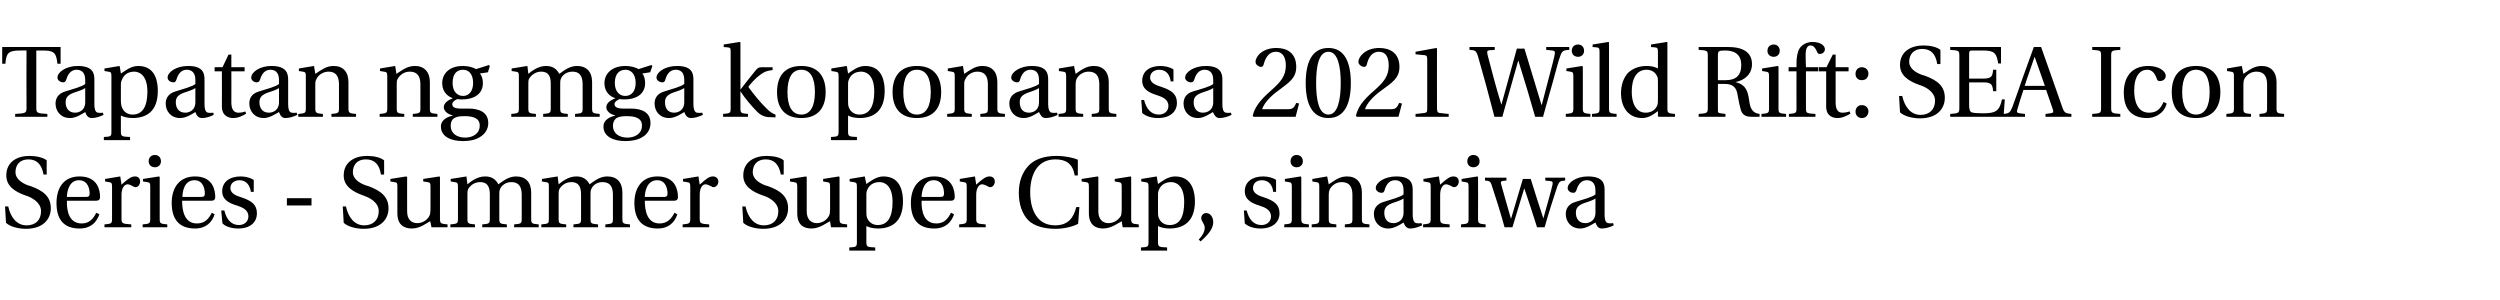<?xml version="1.0" standalone="no"?>
<!DOCTYPE svg PUBLIC "-//W3C//DTD SVG 1.1//EN" "http://www.w3.org/Graphics/SVG/1.1/DTD/svg11.dtd">
<svg xmlns="http://www.w3.org/2000/svg" version="1.1" width="792.1px" height="95px" viewBox="0 -13 792.1 95" style="top:-13px">
  <desc>Tapatan ng mga koponan sa 2021 Wild Rift: SEA Icon Series - Summer Super Cup, sinariwa</desc>
  <defs/>
  <g id="Polygon37160">
    <path d="M 2.6 52.4 C 3.4 56 5.4 58.4 8.4 58.4 C 11.3 58.4 13 56.7 13 53.9 C 13 51.1 10 49.6 8.6 49.1 C 8.6 49.1 8 48.9 8 48.9 C 4.6 47.7 2 45.9 2 42.6 C 2 38.3 5.4 36.4 9.3 36.4 C 11.5 36.4 13.7 36.9 14.8 37.8 C 14.75 37.78 14.8 42.3 14.8 42.3 C 14.8 42.3 13.76 42.3 13.8 42.3 C 13.2 39.1 11.7 37.5 9 37.5 C 6.3 37.5 4.9 39.2 4.9 41.6 C 4.9 43.5 6.7 44.9 8.8 45.7 C 8.8 45.7 9.8 46 9.8 46 C 13.6 47.4 16.1 49.2 16.1 53 C 16.1 56.2 13.9 59.5 8.2 59.5 C 6 59.5 3.3 58.9 1.9 57.6 C 1.92 57.56 1.6 52.4 1.6 52.4 C 1.6 52.4 2.62 52.44 2.6 52.4 Z M 25.2 42.9 C 31.1 42.9 31.7 47.5 31.7 49.4 C 31.7 50.4 31.1 50.6 30.4 50.6 C 30.4 50.6 21.2 50.6 21.2 50.6 C 21.1 53.9 21.9 57.8 25.9 57.8 C 28.4 57.8 29.6 56.2 30.5 54.4 C 30.5 54.4 31.5 54.9 31.5 54.9 C 30.6 57.4 28.8 59.4 25.2 59.4 C 20 59.4 17.9 56.3 17.9 51.3 C 17.9 46.5 20.2 42.9 25.2 42.9 Z M 27.3 49.4 C 28.2 49.4 28.4 49 28.4 48.3 C 28.4 47.1 28 44.1 25 44.1 C 21.7 44.1 21.2 48.1 21.2 49.4 C 21.2 49.4 27.3 49.4 27.3 49.4 Z M 33.1 58.1 C 35.4 57.9 35.5 57.8 35.5 56.2 C 35.5 56.2 35.5 46.1 35.5 46.1 C 35.5 45 35.3 44.8 34.5 44.7 C 34.5 44.7 33.3 44.5 33.3 44.5 L 33.3 43.7 L 38.1 42.9 C 38.1 42.9 38.53 45.5 38.5 45.5 C 40.6 43.6 41.6 42.9 42.8 42.9 C 44 42.9 44.4 43.8 44.4 44.5 C 44.4 45.5 43.7 46.3 43 46.3 C 42.8 46.3 42.6 46.3 42.3 46.1 C 41.4 45.6 40.9 45.4 40.4 45.4 C 39.6 45.4 38.5 46.3 38.5 48.7 C 38.5 48.7 38.5 56.2 38.5 56.2 C 38.5 57.8 38.7 57.9 41.6 58.1 C 41.57 58.07 41.6 59 41.6 59 L 33.1 59 C 33.1 59 33.12 58.07 33.1 58.1 Z M 49.1 36.1 C 50.2 36.1 51 36.9 51 38.1 C 51 39.2 50.2 40 49.1 40 C 47.9 40 47.1 39.2 47.1 38.1 C 47.1 36.9 47.9 36.1 49.1 36.1 Z M 45.2 58.1 C 47.5 57.9 47.6 57.8 47.6 56.2 C 47.6 56.2 47.6 46.1 47.6 46.1 C 47.6 45 47.4 44.8 46.6 44.7 C 46.56 44.7 45.3 44.5 45.3 44.5 L 45.3 43.7 L 50.4 42.9 L 50.6 43.1 C 50.6 43.1 50.59 56.22 50.6 56.2 C 50.6 57.8 50.7 57.9 53 58.1 C 52.99 58.07 53 59 53 59 L 45.2 59 C 45.2 59 45.18 58.07 45.2 58.1 Z M 61.8 42.9 C 67.6 42.9 68.2 47.5 68.2 49.4 C 68.2 50.4 67.6 50.6 66.9 50.6 C 66.9 50.6 57.7 50.6 57.7 50.6 C 57.7 53.9 58.5 57.8 62.4 57.8 C 65 57.8 66.2 56.2 67.1 54.4 C 67.1 54.4 68 54.9 68 54.9 C 67.2 57.4 65.3 59.4 61.8 59.4 C 56.6 59.4 54.4 56.3 54.4 51.3 C 54.4 46.5 56.8 42.9 61.8 42.9 Z M 63.8 49.4 C 64.7 49.4 64.9 49 64.9 48.3 C 64.9 47.1 64.5 44.1 61.6 44.1 C 58.2 44.1 57.8 48.1 57.8 49.4 C 57.8 49.4 63.8 49.4 63.8 49.4 Z M 71.1 53.7 C 71.7 56.4 73.2 58.3 75.7 58.3 C 77.4 58.3 78.7 57.2 78.7 55.6 C 78.7 53.4 76.7 52.7 75.3 52.2 C 72.6 51.4 70.4 50.3 70.4 47.6 C 70.4 44.6 72.8 42.9 76.3 42.9 C 77.7 42.9 79.3 43.3 80.4 44 C 80.38 44.02 80.4 47.8 80.4 47.8 C 80.4 47.8 79.45 47.77 79.5 47.8 C 79.2 45.8 78.1 44.1 75.9 44.1 C 74.3 44.1 73 45 73 46.6 C 73 48.4 75.1 49.1 76.4 49.5 C 79.7 50.6 81.4 51.8 81.4 54.6 C 81.4 57.4 79.3 59.4 75.5 59.4 C 73.6 59.4 71.6 58.9 70.5 57.8 C 70.46 57.85 70.1 53.7 70.1 53.7 C 70.1 53.7 71.07 53.66 71.1 53.7 Z M 90.9 49.8 L 98.7 49.8 L 98.7 52.1 L 90.9 52.1 L 90.9 49.8 Z M 109.6 52.4 C 110.4 56 112.4 58.4 115.4 58.4 C 118.2 58.4 120 56.7 120 53.9 C 120 51.1 117 49.6 115.5 49.1 C 115.5 49.1 115 48.9 115 48.9 C 111.6 47.7 108.9 45.9 108.9 42.6 C 108.9 38.3 112.4 36.4 116.3 36.4 C 118.5 36.4 120.6 36.9 121.7 37.8 C 121.73 37.78 121.7 42.3 121.7 42.3 C 121.7 42.3 120.73 42.3 120.7 42.3 C 120.2 39.1 118.7 37.5 115.9 37.5 C 113.2 37.5 111.8 39.2 111.8 41.6 C 111.8 43.5 113.6 44.9 115.8 45.7 C 115.8 45.7 116.8 46 116.8 46 C 120.5 47.4 123.1 49.2 123.1 53 C 123.1 56.2 120.9 59.5 115.2 59.5 C 113 59.5 110.3 58.9 108.9 57.6 C 108.89 57.56 108.6 52.4 108.6 52.4 C 108.6 52.4 109.6 52.44 109.6 52.4 Z M 123.7 43.7 L 128.7 42.9 L 129 43.1 C 129 43.1 128.96 54.01 129 54 C 129 56.5 130.3 57.7 132.2 57.7 C 133.9 57.7 135.4 56.7 136.1 55.3 C 136.3 54.9 136.4 54.2 136.4 53.3 C 136.4 53.3 136.4 46.1 136.4 46.1 C 136.4 45 136.2 44.8 135.4 44.7 C 135.36 44.7 134.1 44.5 134.1 44.5 L 134.1 43.7 L 139.2 42.9 L 139.4 43.1 C 139.4 43.1 139.39 56.22 139.4 56.2 C 139.4 57.8 139.6 57.9 141.8 58.1 C 141.79 58.07 141.8 59 141.8 59 L 136.7 59 C 136.7 59 136.35 57.08 136.3 57.1 C 135.4 57.5 133.2 59.4 130.5 59.4 C 128.1 59.4 125.9 58.3 125.9 54.6 C 125.9 54.6 125.9 46.1 125.9 46.1 C 125.9 45 125.8 44.8 124.9 44.7 C 124.93 44.7 123.7 44.5 123.7 44.5 L 123.7 43.7 Z M 142.7 58.1 C 145 57.9 145.1 57.8 145.1 56.2 C 145.1 56.2 145.1 46.1 145.1 46.1 C 145.1 45 144.9 44.8 144 44.7 C 144.03 44.7 142.8 44.5 142.8 44.5 L 142.8 43.7 L 147.8 42.9 C 147.8 42.9 148.06 45.37 148.1 45.4 C 149.2 44.5 151.2 42.9 153.7 42.9 C 155.9 42.9 157.1 43.9 157.9 45.4 C 159 44.7 160.9 42.9 163.5 42.9 C 166.6 42.9 168.3 44.8 168.3 48 C 168.3 48 168.3 56.2 168.3 56.2 C 168.3 57.8 168.4 57.9 170.7 58.1 C 170.68 58.07 170.7 59 170.7 59 L 162.9 59 C 162.9 59 162.88 58.07 162.9 58.1 C 165.2 57.9 165.3 57.8 165.3 56.2 C 165.3 56.2 165.3 48.7 165.3 48.7 C 165.3 45.8 164.1 44.7 162 44.7 C 160.3 44.7 158.9 45.7 158.4 47 C 158.2 47.5 158.2 47.9 158.2 48.7 C 158.2 48.7 158.2 56.2 158.2 56.2 C 158.2 57.8 158.3 57.9 160.6 58.1 C 160.57 58.07 160.6 59 160.6 59 L 152.8 59 C 152.8 59 152.76 58.07 152.8 58.1 C 155.1 57.9 155.2 57.8 155.2 56.2 C 155.2 56.2 155.2 48.7 155.2 48.7 C 155.2 46.7 154.8 44.7 152.1 44.7 C 150.3 44.7 148.9 45.8 148.3 47 C 148.1 47.5 148.1 47.9 148.1 48.7 C 148.1 48.7 148.1 56.2 148.1 56.2 C 148.1 57.8 148.2 57.9 150.5 58.1 C 150.46 58.07 150.5 59 150.5 59 L 142.7 59 C 142.7 59 142.65 58.07 142.7 58.1 Z M 171.5 58.1 C 173.9 57.9 173.9 57.8 173.9 56.2 C 173.9 56.2 173.9 46.1 173.9 46.1 C 173.9 45 173.8 44.8 172.9 44.7 C 172.92 44.7 171.7 44.5 171.7 44.5 L 171.7 43.7 L 176.7 42.9 C 176.7 42.9 176.96 45.37 177 45.4 C 178.1 44.5 180.1 42.9 182.6 42.9 C 184.8 42.9 186 43.9 186.8 45.4 C 187.9 44.7 189.8 42.9 192.4 42.9 C 195.5 42.9 197.2 44.8 197.2 48 C 197.2 48 197.2 56.2 197.2 56.2 C 197.2 57.8 197.3 57.9 199.6 58.1 C 199.58 58.07 199.6 59 199.6 59 L 191.8 59 C 191.8 59 191.77 58.07 191.8 58.1 C 194.1 57.9 194.2 57.8 194.2 56.2 C 194.2 56.2 194.2 48.7 194.2 48.7 C 194.2 45.8 193 44.7 190.9 44.7 C 189.1 44.7 187.8 45.7 187.3 47 C 187.1 47.5 187.1 47.9 187.1 48.7 C 187.1 48.7 187.1 56.2 187.1 56.2 C 187.1 57.8 187.2 57.9 189.5 58.1 C 189.47 58.07 189.5 59 189.5 59 L 181.7 59 C 181.7 59 181.66 58.07 181.7 58.1 C 184 57.9 184.1 57.8 184.1 56.2 C 184.1 56.2 184.1 48.7 184.1 48.7 C 184.1 46.7 183.7 44.7 181 44.7 C 179.2 44.7 177.8 45.8 177.2 47 C 177 47.5 177 47.9 177 48.7 C 177 48.7 177 56.2 177 56.2 C 177 57.8 177.1 57.9 179.4 58.1 C 179.36 58.07 179.4 59 179.4 59 L 171.5 59 C 171.5 59 171.55 58.07 171.5 58.1 Z M 208.3 42.9 C 214.2 42.9 214.8 47.5 214.8 49.4 C 214.8 50.4 214.2 50.6 213.5 50.6 C 213.5 50.6 204.3 50.6 204.3 50.6 C 204.3 53.9 205.1 57.8 209 57.8 C 211.5 57.8 212.8 56.2 213.7 54.4 C 213.7 54.4 214.6 54.9 214.6 54.9 C 213.8 57.4 211.9 59.4 208.4 59.4 C 203.2 59.4 201 56.3 201 51.3 C 201 46.5 203.4 42.9 208.3 42.9 Z M 210.4 49.4 C 211.3 49.4 211.5 49 211.5 48.3 C 211.5 47.1 211.1 44.1 208.2 44.1 C 204.8 44.1 204.3 48.1 204.3 49.4 C 204.3 49.4 210.4 49.4 210.4 49.4 Z M 216.3 58.1 C 218.5 57.9 218.7 57.8 218.7 56.2 C 218.7 56.2 218.7 46.1 218.7 46.1 C 218.7 45 218.5 44.8 217.6 44.7 C 217.63 44.7 216.4 44.5 216.4 44.5 L 216.4 43.7 L 221.3 42.9 C 221.3 42.9 221.66 45.5 221.7 45.5 C 223.8 43.6 224.7 42.9 225.9 42.9 C 227.1 42.9 227.6 43.8 227.6 44.5 C 227.6 45.5 226.9 46.3 226.1 46.3 C 225.9 46.3 225.7 46.3 225.5 46.1 C 224.5 45.6 224 45.4 223.5 45.4 C 222.7 45.4 221.7 46.3 221.7 48.7 C 221.7 48.7 221.7 56.2 221.7 56.2 C 221.7 57.8 221.9 57.9 224.7 58.1 C 224.7 58.07 224.7 59 224.7 59 L 216.3 59 C 216.3 59 216.25 58.07 216.3 58.1 Z M 236.2 52.4 C 237 56 239 58.4 242 58.4 C 244.9 58.4 246.6 56.7 246.6 53.9 C 246.6 51.1 243.6 49.6 242.2 49.1 C 242.2 49.1 241.6 48.9 241.6 48.9 C 238.2 47.7 235.5 45.9 235.5 42.6 C 235.5 38.3 239 36.4 242.9 36.4 C 245.1 36.4 247.3 36.9 248.3 37.8 C 248.35 37.78 248.3 42.3 248.3 42.3 C 248.3 42.3 247.36 42.3 247.4 42.3 C 246.8 39.1 245.3 37.5 242.6 37.5 C 239.9 37.5 238.5 39.2 238.5 41.6 C 238.5 43.5 240.3 44.9 242.4 45.7 C 242.4 45.7 243.4 46 243.4 46 C 247.2 47.4 249.7 49.2 249.7 53 C 249.7 56.2 247.5 59.5 241.8 59.5 C 239.6 59.5 236.9 58.9 235.5 57.6 C 235.52 57.56 235.2 52.4 235.2 52.4 C 235.2 52.4 236.22 52.44 236.2 52.4 Z M 250.3 43.7 L 255.4 42.9 L 255.6 43.1 C 255.6 43.1 255.58 54.01 255.6 54 C 255.6 56.5 257 57.7 258.8 57.7 C 260.5 57.7 262 56.7 262.7 55.3 C 262.9 54.9 263 54.2 263 53.3 C 263 53.3 263 46.1 263 46.1 C 263 45 262.8 44.8 262 44.7 C 261.98 44.7 260.8 44.5 260.8 44.5 L 260.8 43.7 L 265.8 42.9 L 266 43.1 C 266 43.1 266.01 56.22 266 56.2 C 266 57.8 266.2 57.9 268.4 58.1 C 268.41 58.07 268.4 59 268.4 59 L 263.3 59 C 263.3 59 262.97 57.08 263 57.1 C 262 57.5 259.8 59.4 257.1 59.4 C 254.7 59.4 252.6 58.3 252.6 54.6 C 252.6 54.6 252.6 46.1 252.6 46.1 C 252.6 45 252.4 44.8 251.5 44.7 C 251.55 44.7 250.3 44.5 250.3 44.5 L 250.3 43.7 Z M 271.5 63.6 C 271.5 63.6 271.5 46.1 271.5 46.1 C 271.5 45 271.3 44.8 270.4 44.7 C 270.43 44.7 269.2 44.5 269.2 44.5 L 269.2 43.7 L 274 42.9 C 274 42.9 274.46 45.3 274.5 45.3 C 275.7 44.5 277.6 42.9 279.9 42.9 C 285.7 42.9 286.1 48.5 286.1 50.8 C 286.1 57.4 282.4 59.4 278.1 59.4 C 276.6 59.4 275.1 59 274.5 58.6 C 274.5 58.6 274.5 63.6 274.5 63.6 C 274.5 65.2 274.7 65.3 277.3 65.4 C 277.34 65.43 277.3 66.4 277.3 66.4 L 269.1 66.4 C 269.1 66.4 269.05 65.43 269.1 65.4 C 271.3 65.3 271.5 65.2 271.5 63.6 Z M 274.7 55.9 C 275.2 57.4 276.5 58.3 278.1 58.3 C 281.3 58.3 282.8 55.7 282.8 51 C 282.8 45.5 280 44.7 278.7 44.7 C 277 44.7 275.6 45.4 274.9 46.9 C 274.6 47.5 274.5 47.9 274.5 48.7 C 274.5 48.7 274.5 54 274.5 54 C 274.5 54.7 274.5 55.4 274.7 55.9 Z M 296 42.9 C 301.9 42.9 302.5 47.5 302.5 49.4 C 302.5 50.4 301.9 50.6 301.2 50.6 C 301.2 50.6 292 50.6 292 50.6 C 291.9 53.9 292.7 57.8 296.7 57.8 C 299.2 57.8 300.4 56.2 301.3 54.4 C 301.3 54.4 302.3 54.9 302.3 54.9 C 301.4 57.4 299.6 59.4 296 59.4 C 290.8 59.4 288.6 56.3 288.6 51.3 C 288.6 46.5 291 42.9 296 42.9 Z M 298 49.4 C 298.9 49.4 299.1 49 299.1 48.3 C 299.1 47.1 298.8 44.1 295.8 44.1 C 292.5 44.1 292 48.1 292 49.4 C 292 49.4 298 49.4 298 49.4 Z M 303.9 58.1 C 306.1 57.9 306.3 57.8 306.3 56.2 C 306.3 56.2 306.3 46.1 306.3 46.1 C 306.3 45 306.1 44.8 305.3 44.7 C 305.27 44.7 304.1 44.5 304.1 44.5 L 304.1 43.7 L 308.9 42.9 C 308.9 42.9 309.31 45.5 309.3 45.5 C 311.4 43.6 312.4 42.9 313.5 42.9 C 314.8 42.9 315.2 43.8 315.2 44.5 C 315.2 45.5 314.5 46.3 313.8 46.3 C 313.6 46.3 313.3 46.3 313.1 46.1 C 312.2 45.6 311.6 45.4 311.1 45.4 C 310.4 45.4 309.3 46.3 309.3 48.7 C 309.3 48.7 309.3 56.2 309.3 56.2 C 309.3 57.8 309.5 57.9 312.3 58.1 C 312.35 58.07 312.3 59 312.3 59 L 303.9 59 C 303.9 59 303.9 58.07 303.9 58.1 Z M 325.7 39.7 C 327.6 37.5 330.8 36.4 334.7 36.4 C 337.6 36.4 340.1 37 341.5 37.6 C 341.5 37.62 341.5 42.6 341.5 42.6 C 341.5 42.6 340.54 42.62 340.5 42.6 C 339.9 38.8 337.7 37.5 334.4 37.5 C 328.4 37.5 326.4 42.7 326.4 48 C 326.4 51.9 327.7 58.4 334.3 58.4 C 338.5 58.4 340.2 55.9 341 52.6 C 341.05 52.6 342 52.6 342 52.6 C 342 52.6 341.56 57.94 341.6 57.9 C 340 58.8 337.1 59.5 334.5 59.5 C 330.9 59.5 327.8 58.7 325.8 56.8 C 323.9 54.8 322.8 51.8 322.8 48.1 C 322.8 44.5 323.9 41.7 325.7 39.7 Z M 342.7 43.7 L 347.8 42.9 L 348 43.1 C 348 43.1 347.99 54.01 348 54 C 348 56.5 349.4 57.7 351.2 57.7 C 352.9 57.7 354.4 56.7 355.2 55.3 C 355.3 54.9 355.4 54.2 355.4 53.3 C 355.4 53.3 355.4 46.1 355.4 46.1 C 355.4 45 355.2 44.8 354.4 44.7 C 354.39 44.7 353.2 44.5 353.2 44.5 L 353.2 43.7 L 358.2 42.9 L 358.4 43.1 C 358.4 43.1 358.43 56.22 358.4 56.2 C 358.4 57.8 358.6 57.9 360.8 58.1 C 360.83 58.07 360.8 59 360.8 59 L 355.7 59 C 355.7 59 355.39 57.08 355.4 57.1 C 354.5 57.5 352.2 59.4 349.5 59.4 C 347.2 59.4 345 58.3 345 54.6 C 345 54.6 345 46.1 345 46.1 C 345 45 344.8 44.8 344 44.7 C 343.96 44.7 342.7 44.5 342.7 44.5 L 342.7 43.7 Z M 363.9 63.6 C 363.9 63.6 363.9 46.1 363.9 46.1 C 363.9 45 363.7 44.8 362.8 44.7 C 362.84 44.7 361.6 44.5 361.6 44.5 L 361.6 43.7 L 366.5 42.9 C 366.5 42.9 366.87 45.3 366.9 45.3 C 368.1 44.5 370 42.9 372.3 42.9 C 378.1 42.9 378.6 48.5 378.6 50.8 C 378.6 57.4 374.8 59.4 370.5 59.4 C 369 59.4 367.5 59 366.9 58.6 C 366.9 58.6 366.9 63.6 366.9 63.6 C 366.9 65.2 367.1 65.3 369.8 65.4 C 369.75 65.43 369.8 66.4 369.8 66.4 L 361.5 66.4 C 361.5 66.4 361.47 65.43 361.5 65.4 C 363.7 65.3 363.9 65.2 363.9 63.6 Z M 367.1 55.9 C 367.6 57.4 368.9 58.3 370.6 58.3 C 373.8 58.3 375.2 55.7 375.2 51 C 375.2 45.5 372.4 44.7 371.1 44.7 C 369.4 44.7 368 45.4 367.3 46.9 C 367 47.5 366.9 47.9 366.9 48.7 C 366.9 48.7 366.9 54 366.9 54 C 366.9 54.7 366.9 55.4 367.1 55.9 Z M 381.7 59.2 C 381.7 57.8 380.6 57.2 380.6 56.1 C 380.6 55.3 381.2 54.5 382.2 54.5 C 383.4 54.5 384.4 55.7 384.4 57.4 C 384.4 59.9 382 62 380.4 63.5 C 380.4 63.5 379.8 62.9 379.8 62.9 C 380.9 61.8 381.7 60.5 381.7 59.2 Z M 395 53.7 C 395.7 56.4 397.1 58.3 399.7 58.3 C 401.4 58.3 402.7 57.2 402.7 55.6 C 402.7 53.4 400.7 52.7 399.2 52.2 C 396.6 51.4 394.4 50.3 394.4 47.6 C 394.4 44.6 396.8 42.9 400.2 42.9 C 401.7 42.9 403.3 43.3 404.3 44 C 404.34 44.02 404.3 47.8 404.3 47.8 C 404.3 47.8 403.42 47.77 403.4 47.8 C 403.2 45.8 402.1 44.1 399.8 44.1 C 398.2 44.1 397 45 397 46.6 C 397 48.4 399.1 49.1 400.4 49.5 C 403.7 50.6 405.4 51.8 405.4 54.6 C 405.4 57.4 403.2 59.4 399.4 59.4 C 397.5 59.4 395.6 58.9 394.4 57.8 C 394.42 57.85 394.1 53.7 394.1 53.7 C 394.1 53.7 395.03 53.66 395 53.7 Z M 410.8 36.1 C 412 36.1 412.8 36.9 412.8 38.1 C 412.8 39.2 412 40 410.8 40 C 409.7 40 408.9 39.2 408.9 38.1 C 408.9 36.9 409.7 36.1 410.8 36.1 Z M 406.9 58.1 C 409.2 57.9 409.3 57.8 409.3 56.2 C 409.3 56.2 409.3 46.1 409.3 46.1 C 409.3 45 409.1 44.8 408.3 44.7 C 408.31 44.7 407.1 44.5 407.1 44.5 L 407.1 43.7 L 412.1 42.9 L 412.3 43.1 C 412.3 43.1 412.34 56.22 412.3 56.2 C 412.3 57.8 412.5 57.9 414.7 58.1 C 414.74 58.07 414.7 59 414.7 59 L 406.9 59 C 406.9 59 406.94 58.07 406.9 58.1 Z M 415.6 58.1 C 417.9 57.9 418 57.8 418 56.2 C 418 56.2 418 46.1 418 46.1 C 418 45 417.8 44.8 417 44.7 C 416.98 44.7 415.8 44.5 415.8 44.5 L 415.8 43.7 L 420.5 42.9 C 420.5 42.9 420.98 45.37 421 45.4 C 423 44.1 424.4 42.9 426.8 42.9 C 429.8 42.9 431.5 44.8 431.5 48 C 431.5 48 431.5 56.2 431.5 56.2 C 431.5 57.8 431.6 57.9 433.9 58.1 C 433.91 58.07 433.9 59 433.9 59 L 426.1 59 C 426.1 59 426.1 58.07 426.1 58.1 C 428.4 57.9 428.5 57.8 428.5 56.2 C 428.5 56.2 428.5 48.7 428.5 48.7 C 428.5 45.9 427.3 44.7 425.1 44.7 C 423.4 44.7 422 45.7 421.3 47 C 421.1 47.5 421 47.9 421 48.7 C 421 48.7 421 56.2 421 56.2 C 421 57.8 421.1 57.9 423.4 58.1 C 423.42 58.07 423.4 59 423.4 59 L 415.6 59 C 415.6 59 415.61 58.07 415.6 58.1 Z M 438.3 51 C 440.8 50.2 443.9 49.4 444.7 48.6 C 444.7 48.6 444.7 47.3 444.7 47.3 C 444.7 44.7 443.3 44.1 442 44.1 C 440.7 44.1 439.4 44.8 438.7 47.2 C 438.6 47.7 438.4 48.1 437.7 48.1 C 437.1 48.1 435.9 47.6 435.9 46.6 C 435.9 44.8 438.7 42.9 442.4 42.9 C 447.2 42.9 447.6 45.3 447.6 47.2 C 447.6 47.2 447.6 54.9 447.6 54.9 C 447.6 57 448.2 57.6 448.7 57.7 C 449.2 57.8 449.9 57.8 450.4 57.7 C 450.4 57.7 450.6 58.4 450.6 58.4 C 449.3 59 448 59.4 446.8 59.4 C 445.7 59.4 445.1 58.6 444.7 57.5 C 443.7 58.1 441.8 59.4 439.9 59.4 C 436.9 59.4 435.3 57.2 435.3 54.8 C 435.3 53.3 436 51.7 438.3 51 Z M 441.5 57.7 C 442.7 57.7 444.7 57 444.7 54.4 C 444.7 54.4 444.7 49.9 444.7 49.9 C 444 50.4 442.3 51 441 51.4 C 439.3 52.1 438.6 52.9 438.6 54.4 C 438.6 56.3 439.5 57.7 441.5 57.7 Z M 450.9 58.1 C 453.1 57.9 453.3 57.8 453.3 56.2 C 453.3 56.2 453.3 46.1 453.3 46.1 C 453.3 45 453.1 44.8 452.2 44.7 C 452.25 44.7 451 44.5 451 44.5 L 451 43.7 L 455.9 42.9 C 455.9 42.9 456.28 45.5 456.3 45.5 C 458.4 43.6 459.4 42.9 460.5 42.9 C 461.8 42.9 462.2 43.8 462.2 44.5 C 462.2 45.5 461.5 46.3 460.7 46.3 C 460.6 46.3 460.3 46.3 460.1 46.1 C 459.2 45.6 458.6 45.4 458.1 45.4 C 457.4 45.4 456.3 46.3 456.3 48.7 C 456.3 48.7 456.3 56.2 456.3 56.2 C 456.3 57.8 456.5 57.9 459.3 58.1 C 459.32 58.07 459.3 59 459.3 59 L 450.9 59 C 450.9 59 450.87 58.07 450.9 58.1 Z M 466.8 36.1 C 468 36.1 468.8 36.9 468.8 38.1 C 468.8 39.2 468 40 466.8 40 C 465.7 40 464.9 39.2 464.9 38.1 C 464.9 36.9 465.7 36.1 466.8 36.1 Z M 462.9 58.1 C 465.2 57.9 465.3 57.8 465.3 56.2 C 465.3 56.2 465.3 46.1 465.3 46.1 C 465.3 45 465.1 44.8 464.3 44.7 C 464.31 44.7 463.1 44.5 463.1 44.5 L 463.1 43.7 L 468.1 42.9 L 468.3 43.1 C 468.3 43.1 468.34 56.22 468.3 56.2 C 468.3 57.8 468.5 57.9 470.7 58.1 C 470.74 58.07 470.7 59 470.7 59 L 462.9 59 C 462.9 59 462.94 58.07 462.9 58.1 Z M 470.5 43.3 L 477.3 43.3 L 477.3 44.2 C 477.3 44.2 476.15 44.34 476.2 44.3 C 475.6 44.4 475.4 44.7 475.6 45.3 C 476.6 48.8 477.6 52.5 478.7 56.2 C 478.74 56.15 478.8 56.2 478.8 56.2 L 482.5 43.7 C 482.5 43.7 484.95 43.7 485 43.7 C 486.3 47.9 487.6 52 489 56.2 C 489 56.2 489 56.2 489 56.2 C 490 52.5 491.5 47.4 491.9 45.5 C 492 44.9 492 44.5 491.4 44.4 C 491.45 44.41 489.6 44.2 489.6 44.2 L 489.6 43.3 L 495.9 43.3 C 495.9 43.3 495.93 44.25 495.9 44.2 C 494.3 44.3 494 44.5 493.4 46.1 C 492.6 48.6 490.7 54.3 489.4 59 C 489.4 59 487 59 487 59 C 485.7 54.9 484.4 50.9 483 46.8 C 483.03 46.81 482.9 46.8 482.9 46.8 L 479.2 59 C 479.2 59 476.73 59 476.7 59 C 475.4 54.2 474 49.8 472.6 45.6 C 472.2 44.4 471.8 44.3 470.5 44.2 C 470.52 44.25 470.5 43.3 470.5 43.3 Z M 499.1 51 C 501.6 50.2 504.7 49.4 505.5 48.6 C 505.5 48.6 505.5 47.3 505.5 47.3 C 505.5 44.7 504 44.1 502.8 44.1 C 501.5 44.1 500.2 44.8 499.5 47.2 C 499.3 47.7 499.1 48.1 498.5 48.1 C 497.8 48.1 496.7 47.6 496.7 46.6 C 496.7 44.8 499.5 42.9 503.1 42.9 C 508 42.9 508.4 45.3 508.4 47.2 C 508.4 47.2 508.4 54.9 508.4 54.9 C 508.4 57 508.9 57.6 509.5 57.7 C 510 57.8 510.7 57.8 511.1 57.7 C 511.1 57.7 511.3 58.4 511.3 58.4 C 510.1 59 508.7 59.4 507.5 59.4 C 506.4 59.4 505.9 58.6 505.5 57.5 C 504.4 58.1 502.6 59.4 500.7 59.4 C 497.7 59.4 496.1 57.2 496.1 54.8 C 496.1 53.3 496.8 51.7 499.1 51 Z M 502.3 57.7 C 503.5 57.7 505.5 57 505.5 54.4 C 505.5 54.4 505.5 49.9 505.5 49.9 C 504.8 50.4 503.1 51 501.8 51.4 C 500 52.1 499.3 52.9 499.3 54.4 C 499.3 56.3 500.3 57.7 502.3 57.7 Z " stroke="none" fill="#000"/>
  </g>
  <g id="Polygon37159">
    <path d="M 0.7 1.9 L 19.2 1.9 L 19.2 7.2 C 19.2 7.2 18.21 7.17 18.2 7.2 C 17.8 3.7 17.2 3 13.4 3 C 13.41 2.98 11.5 3 11.5 3 C 11.5 3 11.52 21.02 11.5 21 C 11.5 22.8 11.6 22.9 15 23.1 C 15.04 23.07 15 24 15 24 L 4.8 24 C 4.8 24 4.83 23.07 4.8 23.1 C 8.3 22.9 8.4 22.8 8.4 21 C 8.35 21.02 8.4 3 8.4 3 C 8.4 3 6.46 2.98 6.5 3 C 2.7 3 2 3.7 1.7 7.2 C 1.66 7.17 0.7 7.2 0.7 7.2 L 0.7 1.9 Z M 20.6 16 C 23.1 15.2 26.2 14.4 27 13.6 C 27 13.6 27 12.3 27 12.3 C 27 9.7 25.5 9.1 24.3 9.1 C 23 9.1 21.7 9.8 21 12.2 C 20.8 12.7 20.6 13.1 20 13.1 C 19.4 13.1 18.2 12.6 18.2 11.6 C 18.2 9.8 21 7.9 24.6 7.9 C 29.5 7.9 29.9 10.3 29.9 12.2 C 29.9 12.2 29.9 19.9 29.9 19.9 C 29.9 22 30.4 22.6 31 22.7 C 31.5 22.8 32.2 22.8 32.6 22.7 C 32.6 22.7 32.8 23.4 32.8 23.4 C 31.6 24 30.2 24.4 29.1 24.4 C 27.9 24.4 27.4 23.6 27 22.5 C 26 23.1 24.1 24.4 22.2 24.4 C 19.2 24.4 17.6 22.2 17.6 19.8 C 17.6 18.3 18.3 16.7 20.6 16 Z M 23.8 22.7 C 25 22.7 27 22 27 19.4 C 27 19.4 27 14.9 27 14.9 C 26.3 15.4 24.6 16 23.3 16.4 C 21.5 17.1 20.8 17.9 20.8 19.4 C 20.8 21.3 21.8 22.7 23.8 22.7 Z M 35.3 28.6 C 35.3 28.6 35.3 11.1 35.3 11.1 C 35.3 10 35.1 9.8 34.3 9.7 C 34.3 9.7 33.1 9.5 33.1 9.5 L 33.1 8.7 L 37.9 7.9 C 37.9 7.9 38.34 10.3 38.3 10.3 C 39.6 9.5 41.4 7.9 43.8 7.9 C 49.6 7.9 50 13.5 50 15.8 C 50 22.4 46.3 24.4 42 24.4 C 40.5 24.4 39 24 38.3 23.6 C 38.3 23.6 38.3 28.6 38.3 28.6 C 38.3 30.2 38.5 30.3 41.2 30.4 C 41.22 30.43 41.2 31.4 41.2 31.4 L 32.9 31.4 C 32.9 31.4 32.93 30.43 32.9 30.4 C 35.2 30.3 35.3 30.2 35.3 28.6 Z M 38.6 20.9 C 39.1 22.4 40.4 23.3 42 23.3 C 45.2 23.3 46.7 20.7 46.7 16 C 46.7 10.5 43.8 9.7 42.6 9.7 C 40.9 9.7 39.5 10.4 38.8 11.9 C 38.5 12.5 38.3 12.9 38.3 13.7 C 38.3 13.7 38.3 19 38.3 19 C 38.3 19.7 38.4 20.4 38.6 20.9 Z M 55.5 16 C 58 15.2 61.1 14.4 61.9 13.6 C 61.9 13.6 61.9 12.3 61.9 12.3 C 61.9 9.7 60.4 9.1 59.2 9.1 C 57.9 9.1 56.6 9.8 55.9 12.2 C 55.7 12.7 55.6 13.1 54.9 13.1 C 54.3 13.1 53.1 12.6 53.1 11.6 C 53.1 9.8 55.9 7.9 59.6 7.9 C 64.4 7.9 64.8 10.3 64.8 12.2 C 64.8 12.2 64.8 19.9 64.8 19.9 C 64.8 22 65.3 22.6 65.9 22.7 C 66.4 22.8 67.1 22.8 67.6 22.7 C 67.6 22.7 67.7 23.4 67.7 23.4 C 66.5 24 65.2 24.4 64 24.4 C 62.8 24.4 62.3 23.6 61.9 22.5 C 60.9 23.1 59 24.4 57.1 24.4 C 54.1 24.4 52.5 22.2 52.5 19.8 C 52.5 18.3 53.2 16.7 55.5 16 Z M 58.7 22.7 C 59.9 22.7 61.9 22 61.9 19.4 C 61.9 19.4 61.9 14.9 61.9 14.9 C 61.2 15.4 59.5 16 58.2 16.4 C 56.4 17.1 55.7 17.9 55.7 19.4 C 55.7 21.3 56.7 22.7 58.7 22.7 Z M 68 8.3 L 70.5 8.3 L 72.4 4.3 L 73.3 4.3 L 73.3 8.3 L 77.5 8.3 L 77.5 9.6 L 73.3 9.6 C 73.3 9.6 73.34 19.52 73.3 19.5 C 73.3 22 74.4 22.7 75.5 22.7 C 76.3 22.7 77 22.6 77.7 22.3 C 77.7 22.3 78 23 78 23 C 77.1 23.6 75.5 24.4 73.9 24.4 C 72.8 24.4 70.3 24 70.3 20.7 C 70.34 20.74 70.3 9.6 70.3 9.6 L 68 9.6 L 68 8.3 Z M 82 16 C 84.5 15.2 87.6 14.4 88.4 13.6 C 88.4 13.6 88.4 12.3 88.4 12.3 C 88.4 9.7 86.9 9.1 85.7 9.1 C 84.4 9.1 83.1 9.8 82.4 12.2 C 82.2 12.7 82 13.1 81.3 13.1 C 80.7 13.1 79.6 12.6 79.6 11.6 C 79.6 9.8 82.4 7.9 86 7.9 C 90.8 7.9 91.3 10.3 91.3 12.2 C 91.3 12.2 91.3 19.9 91.3 19.9 C 91.3 22 91.8 22.6 92.4 22.7 C 92.9 22.8 93.6 22.8 94 22.7 C 94 22.7 94.2 23.4 94.2 23.4 C 93 24 91.6 24.4 90.4 24.4 C 89.3 24.4 88.8 23.6 88.4 22.5 C 87.3 23.1 85.4 24.4 83.6 24.4 C 80.6 24.4 79 22.2 79 19.8 C 79 18.3 79.6 16.7 82 16 Z M 85.2 22.7 C 86.4 22.7 88.4 22 88.4 19.4 C 88.4 19.4 88.4 14.9 88.4 14.9 C 87.7 15.4 86 16 84.7 16.4 C 82.9 17.1 82.2 17.9 82.2 19.4 C 82.2 21.3 83.2 22.7 85.2 22.7 Z M 94.5 23.1 C 96.8 22.9 96.9 22.8 96.9 21.2 C 96.9 21.2 96.9 11.1 96.9 11.1 C 96.9 10 96.7 9.8 95.9 9.7 C 95.9 9.7 94.7 9.5 94.7 9.5 L 94.7 8.7 L 99.5 7.9 C 99.5 7.9 99.9 10.37 99.9 10.4 C 101.9 9.1 103.4 7.9 105.7 7.9 C 108.7 7.9 110.4 9.8 110.4 13 C 110.4 13 110.4 21.2 110.4 21.2 C 110.4 22.8 110.6 22.9 112.8 23.1 C 112.83 23.07 112.8 24 112.8 24 L 105 24 C 105 24 105.02 23.07 105 23.1 C 107.3 22.9 107.4 22.8 107.4 21.2 C 107.4 21.2 107.4 13.7 107.4 13.7 C 107.4 10.9 106.2 9.7 104.1 9.7 C 102.4 9.7 100.9 10.7 100.3 12 C 100 12.5 99.9 12.9 99.9 13.7 C 99.9 13.7 99.9 21.2 99.9 21.2 C 99.9 22.8 100.1 22.9 102.3 23.1 C 102.33 23.07 102.3 24 102.3 24 L 94.5 24 C 94.5 24 94.53 23.07 94.5 23.1 Z M 120.3 23.1 C 122.6 22.9 122.7 22.8 122.7 21.2 C 122.7 21.2 122.7 11.1 122.7 11.1 C 122.7 10 122.5 9.8 121.6 9.7 C 121.63 9.7 120.4 9.5 120.4 9.5 L 120.4 8.7 L 125.2 7.9 C 125.2 7.9 125.63 10.37 125.6 10.4 C 127.6 9.1 129.1 7.9 131.5 7.9 C 134.4 7.9 136.2 9.8 136.2 13 C 136.2 13 136.2 21.2 136.2 21.2 C 136.2 22.8 136.3 22.9 138.6 23.1 C 138.56 23.07 138.6 24 138.6 24 L 130.8 24 C 130.8 24 130.75 23.07 130.8 23.1 C 133.1 22.9 133.2 22.8 133.2 21.2 C 133.2 21.2 133.2 13.7 133.2 13.7 C 133.2 10.9 132 9.7 129.8 9.7 C 128.1 9.7 126.7 10.7 126 12 C 125.7 12.5 125.7 12.9 125.7 13.7 C 125.7 13.7 125.7 21.2 125.7 21.2 C 125.7 22.8 125.8 22.9 128.1 23.1 C 128.06 23.07 128.1 24 128.1 24 L 120.3 24 C 120.3 24 120.25 23.07 120.3 23.1 Z M 143.4 23.6 C 143.4 23.6 143.4 23.5 143.4 23.5 C 141.9 23.3 140.6 22.1 140.6 21 C 140.6 19.7 141.8 18.8 143.5 18.1 C 143.5 18.1 143.5 18.1 143.5 18.1 C 142.1 17.7 140.1 16.3 140.1 13.3 C 140.1 10.9 141.8 7.9 146.7 7.9 C 148.2 7.9 149.9 8.3 150.8 8.9 C 150.85 8.93 154.9 7.6 154.9 7.6 L 155.2 7.9 L 154.6 9.9 C 154.6 9.9 152.03 10.3 152 10.3 C 152.6 10.8 153 12 153 13.3 C 153 17.2 149.6 18.5 146.5 18.5 C 146.2 18.5 145.5 18.5 144.9 18.4 C 144.5 18.6 143.3 19.1 143.3 20 C 143.3 20.6 143.6 21.4 145.9 21.4 C 145.9 21.4 148.5 21.4 148.5 21.4 C 151.9 21.4 154.7 22.6 154.7 26 C 154.7 28 153.6 29.5 152.1 30.4 C 150.6 31.4 148.6 31.7 146.7 31.7 C 142.9 31.7 139.7 30.3 139.7 27.1 C 139.7 24.8 142 24 143.4 23.6 Z M 147.4 30.6 C 149.7 30.6 152 29.4 152 26.8 C 152 24.4 149.9 23.8 147.1 23.8 C 145.5 23.8 144.5 24 143.8 24.5 C 143.1 25 142.8 25.8 142.8 26.9 C 142.8 29.2 144.7 30.6 147.4 30.6 Z M 146.7 17.4 C 148.5 17.4 149.9 16 149.9 13.3 C 149.9 10.2 148.3 9.1 146.7 9.1 C 145 9.1 143.4 10.1 143.4 13.3 C 143.4 16 144.9 17.4 146.7 17.4 Z M 162 23.1 C 164.3 22.9 164.4 22.8 164.4 21.2 C 164.4 21.2 164.4 11.1 164.4 11.1 C 164.4 10 164.2 9.8 163.4 9.7 C 163.36 9.7 162.1 9.5 162.1 9.5 L 162.1 8.7 L 167.1 7.9 C 167.1 7.9 167.39 10.37 167.4 10.4 C 168.5 9.5 170.5 7.9 173 7.9 C 175.2 7.9 176.4 8.9 177.2 10.4 C 178.3 9.7 180.2 7.9 182.8 7.9 C 185.9 7.9 187.6 9.8 187.6 13 C 187.6 13 187.6 21.2 187.6 21.2 C 187.6 22.8 187.7 22.9 190 23.1 C 190.01 23.07 190 24 190 24 L 182.2 24 C 182.2 24 182.21 23.07 182.2 23.1 C 184.5 22.9 184.6 22.8 184.6 21.2 C 184.6 21.2 184.6 13.7 184.6 13.7 C 184.6 10.8 183.4 9.7 181.4 9.7 C 179.6 9.7 178.2 10.7 177.7 12 C 177.5 12.5 177.5 12.9 177.5 13.7 C 177.5 13.7 177.5 21.2 177.5 21.2 C 177.5 22.8 177.6 22.9 179.9 23.1 C 179.9 23.07 179.9 24 179.9 24 L 172.1 24 C 172.1 24 172.09 23.07 172.1 23.1 C 174.4 22.9 174.5 22.8 174.5 21.2 C 174.5 21.2 174.5 13.7 174.5 13.7 C 174.5 11.7 174.2 9.7 171.4 9.7 C 169.7 9.7 168.3 10.8 167.6 12 C 167.4 12.5 167.4 12.9 167.4 13.7 C 167.4 13.7 167.4 21.2 167.4 21.2 C 167.4 22.8 167.5 22.9 169.8 23.1 C 169.79 23.07 169.8 24 169.8 24 L 162 24 C 162 24 161.98 23.07 162 23.1 Z M 194.9 23.6 C 194.9 23.6 194.9 23.5 194.9 23.5 C 193.3 23.3 192.1 22.1 192.1 21 C 192.1 19.7 193.3 18.8 195 18.1 C 195 18.1 195 18.1 195 18.1 C 193.5 17.7 191.5 16.3 191.5 13.3 C 191.5 10.9 193.3 7.9 198.2 7.9 C 199.6 7.9 201.4 8.3 202.3 8.9 C 202.3 8.93 206.4 7.6 206.4 7.6 L 206.7 7.9 L 206 9.9 C 206 9.9 203.48 10.3 203.5 10.3 C 204 10.8 204.4 12 204.4 13.3 C 204.4 17.2 201 18.5 198 18.5 C 197.6 18.5 197 18.5 196.3 18.4 C 195.9 18.6 194.7 19.1 194.7 20 C 194.7 20.6 195.1 21.4 197.4 21.4 C 197.4 21.4 199.9 21.4 199.9 21.4 C 203.4 21.4 206.1 22.6 206.1 26 C 206.1 28 205.1 29.5 203.6 30.4 C 202 31.4 200 31.7 198.1 31.7 C 194.4 31.7 191.2 30.3 191.2 27.1 C 191.2 24.8 193.5 24 194.9 23.6 Z M 198.8 30.6 C 201.1 30.6 203.4 29.4 203.4 26.8 C 203.4 24.4 201.3 23.8 198.5 23.8 C 197 23.8 195.9 24 195.2 24.5 C 194.6 25 194.2 25.8 194.2 26.9 C 194.2 29.2 196.1 30.6 198.8 30.6 Z M 198.1 17.4 C 200 17.4 201.4 16 201.4 13.3 C 201.4 10.2 199.7 9.1 198.2 9.1 C 196.5 9.1 194.8 10.1 194.8 13.3 C 194.8 16 196.3 17.4 198.1 17.4 Z M 210.4 16 C 212.9 15.2 216 14.4 216.8 13.6 C 216.8 13.6 216.8 12.3 216.8 12.3 C 216.8 9.7 215.4 9.1 214.1 9.1 C 212.8 9.1 211.5 9.8 210.8 12.2 C 210.7 12.7 210.5 13.1 209.8 13.1 C 209.2 13.1 208 12.6 208 11.6 C 208 9.8 210.8 7.9 214.5 7.9 C 219.3 7.9 219.7 10.3 219.7 12.2 C 219.7 12.2 219.7 19.9 219.7 19.9 C 219.7 22 220.3 22.6 220.8 22.7 C 221.3 22.8 222 22.8 222.5 22.7 C 222.5 22.7 222.7 23.4 222.7 23.4 C 221.4 24 220.1 24.4 218.9 24.4 C 217.8 24.4 217.2 23.6 216.8 22.5 C 215.8 23.1 213.9 24.4 212 24.4 C 209 24.4 207.4 22.2 207.4 19.8 C 207.4 18.3 208.1 16.7 210.4 16 Z M 213.6 22.7 C 214.8 22.7 216.8 22 216.8 19.4 C 216.8 19.4 216.8 14.9 216.8 14.9 C 216.1 15.4 214.4 16 213.1 16.4 C 211.4 17.1 210.7 17.9 210.7 19.4 C 210.7 21.3 211.6 22.7 213.6 22.7 Z M 229.1 23.1 C 231.5 22.9 231.5 22.8 231.5 21.2 C 231.5 21.2 231.5 3.5 231.5 3.5 C 231.5 2.2 231.4 2.1 230.5 2 C 230.52 1.98 229.3 1.9 229.3 1.9 L 229.3 1.1 L 234.3 0.3 L 234.6 0.4 L 234.6 15.4 C 234.6 15.4 234.62 15.42 234.6 15.4 C 235.4 14.3 238.5 10.4 239.5 9.2 C 240.1 8.5 240.4 8.3 241.5 8.3 C 241.47 8.32 244.8 8.3 244.8 8.3 C 244.8 8.3 244.76 9.22 244.8 9.2 C 242.9 9.4 242.1 9.8 241 10.6 C 239.9 11.4 238.9 12.3 237.4 14.1 C 237.1 14.4 237.1 14.6 237.3 14.8 C 238.5 16.5 241 19.6 243 21.5 C 244 22.5 244.8 23 245.7 23.3 C 245.72 23.26 245.7 24.2 245.7 24.2 C 245.7 24.2 243.32 24.06 243.3 24.1 C 242.3 24 241.1 23.6 239.9 22.4 C 238.2 20.7 235.9 18 234.6 15.9 C 234.62 15.87 234.6 15.9 234.6 15.9 C 234.6 15.9 234.56 21.22 234.6 21.2 C 234.6 22.8 234.7 22.9 237 23.1 C 236.96 23.07 237 24 237 24 L 229.1 24 C 229.1 24 229.15 23.07 229.1 23.1 Z M 253.9 7.9 C 259 7.9 261.6 11 261.6 16.2 C 261.6 21.3 259 24.4 253.9 24.4 C 248.7 24.4 246.2 21.3 246.2 16.2 C 246.2 11 248.7 7.9 253.9 7.9 Z M 253.9 23.3 C 256.8 23.3 258.2 20.6 258.2 16.2 C 258.2 11.7 256.8 9.1 253.9 9.1 C 250.9 9.1 249.5 11.7 249.5 16.2 C 249.5 20.6 250.9 23.3 253.9 23.3 Z M 265.7 28.6 C 265.7 28.6 265.7 11.1 265.7 11.1 C 265.7 10 265.5 9.8 264.6 9.7 C 264.64 9.7 263.4 9.5 263.4 9.5 L 263.4 8.7 L 268.3 7.9 C 268.3 7.9 268.67 10.3 268.7 10.3 C 269.9 9.5 271.8 7.9 274.1 7.9 C 279.9 7.9 280.3 13.5 280.3 15.8 C 280.3 22.4 276.6 24.4 272.3 24.4 C 270.8 24.4 269.3 24 268.7 23.6 C 268.7 23.6 268.7 28.6 268.7 28.6 C 268.7 30.2 268.9 30.3 271.5 30.4 C 271.55 30.43 271.5 31.4 271.5 31.4 L 263.3 31.4 C 263.3 31.4 263.26 30.43 263.3 30.4 C 265.5 30.3 265.7 30.2 265.7 28.6 Z M 268.9 20.9 C 269.4 22.4 270.7 23.3 272.3 23.3 C 275.5 23.3 277 20.7 277 16 C 277 10.5 274.2 9.7 272.9 9.7 C 271.2 9.7 269.8 10.4 269.1 11.9 C 268.8 12.5 268.7 12.9 268.7 13.7 C 268.7 13.7 268.7 19 268.7 19 C 268.7 19.7 268.7 20.4 268.9 20.9 Z M 290.5 7.9 C 295.7 7.9 298.2 11 298.2 16.2 C 298.2 21.3 295.7 24.4 290.5 24.4 C 285.4 24.4 282.8 21.3 282.8 16.2 C 282.8 11 285.4 7.9 290.5 7.9 Z M 290.5 23.3 C 293.5 23.3 294.9 20.6 294.9 16.2 C 294.9 11.7 293.5 9.1 290.5 9.1 C 287.6 9.1 286.2 11.7 286.2 16.2 C 286.2 20.6 287.6 23.3 290.5 23.3 Z M 300.1 23.1 C 302.4 22.9 302.5 22.8 302.5 21.2 C 302.5 21.2 302.5 11.1 302.5 11.1 C 302.5 10 302.3 9.8 301.5 9.7 C 301.5 9.7 300.3 9.5 300.3 9.5 L 300.3 8.7 L 305.1 7.9 C 305.1 7.9 305.5 10.37 305.5 10.4 C 307.5 9.1 309 7.9 311.3 7.9 C 314.3 7.9 316 9.8 316 13 C 316 13 316 21.2 316 21.2 C 316 22.8 316.2 22.9 318.4 23.1 C 318.43 23.07 318.4 24 318.4 24 L 310.6 24 C 310.6 24 310.62 23.07 310.6 23.1 C 312.9 22.9 313 22.8 313 21.2 C 313 21.2 313 13.7 313 13.7 C 313 10.9 311.8 9.7 309.7 9.7 C 308 9.7 306.5 10.7 305.9 12 C 305.6 12.5 305.5 12.9 305.5 13.7 C 305.5 13.7 305.5 21.2 305.5 21.2 C 305.5 22.8 305.7 22.9 307.9 23.1 C 307.93 23.07 307.9 24 307.9 24 L 300.1 24 C 300.1 24 300.12 23.07 300.1 23.1 Z M 322.8 16 C 325.3 15.2 328.4 14.4 329.2 13.6 C 329.2 13.6 329.2 12.3 329.2 12.3 C 329.2 9.7 327.8 9.1 326.5 9.1 C 325.2 9.1 323.9 9.8 323.2 12.2 C 323.1 12.7 322.9 13.1 322.2 13.1 C 321.6 13.1 320.4 12.6 320.4 11.6 C 320.4 9.8 323.3 7.9 326.9 7.9 C 331.7 7.9 332.1 10.3 332.1 12.2 C 332.1 12.2 332.1 19.9 332.1 19.9 C 332.1 22 332.7 22.6 333.2 22.7 C 333.7 22.8 334.4 22.8 334.9 22.7 C 334.9 22.7 335.1 23.4 335.1 23.4 C 333.9 24 332.5 24.4 331.3 24.4 C 330.2 24.4 329.7 23.6 329.2 22.5 C 328.2 23.1 326.3 24.4 324.4 24.4 C 321.4 24.4 319.8 22.2 319.8 19.8 C 319.8 18.3 320.5 16.7 322.8 16 Z M 326 22.7 C 327.3 22.7 329.2 22 329.2 19.4 C 329.2 19.4 329.2 14.9 329.2 14.9 C 328.5 15.4 326.8 16 325.6 16.4 C 323.8 17.1 323.1 17.9 323.1 19.4 C 323.1 21.3 324 22.7 326 22.7 Z M 335.4 23.1 C 337.7 22.9 337.8 22.8 337.8 21.2 C 337.8 21.2 337.8 11.1 337.8 11.1 C 337.8 10 337.6 9.8 336.8 9.7 C 336.76 9.7 335.5 9.5 335.5 9.5 L 335.5 8.7 L 340.3 7.9 C 340.3 7.9 340.76 10.37 340.8 10.4 C 342.7 9.1 344.2 7.9 346.6 7.9 C 349.5 7.9 351.3 9.8 351.3 13 C 351.3 13 351.3 21.2 351.3 21.2 C 351.3 22.8 351.4 22.9 353.7 23.1 C 353.69 23.07 353.7 24 353.7 24 L 345.9 24 C 345.9 24 345.88 23.07 345.9 23.1 C 348.2 22.9 348.3 22.8 348.3 21.2 C 348.3 21.2 348.3 13.7 348.3 13.7 C 348.3 10.9 347.1 9.7 344.9 9.7 C 343.2 9.7 341.8 10.7 341.1 12 C 340.9 12.5 340.8 12.9 340.8 13.7 C 340.8 13.7 340.8 21.2 340.8 21.2 C 340.8 22.8 340.9 22.9 343.2 23.1 C 343.19 23.07 343.2 24 343.2 24 L 335.4 24 C 335.4 24 335.39 23.07 335.4 23.1 Z M 362.5 18.7 C 363.2 21.4 364.6 23.3 367.2 23.3 C 368.9 23.3 370.2 22.2 370.2 20.6 C 370.2 18.4 368.2 17.7 366.7 17.2 C 364.1 16.4 361.9 15.3 361.9 12.6 C 361.9 9.6 364.2 7.9 367.7 7.9 C 369.1 7.9 370.8 8.3 371.8 9 C 371.83 9.02 371.8 12.8 371.8 12.8 C 371.8 12.8 370.91 12.77 370.9 12.8 C 370.7 10.8 369.6 9.1 367.3 9.1 C 365.7 9.1 364.4 10 364.4 11.6 C 364.4 13.4 366.6 14.1 367.9 14.5 C 371.2 15.6 372.9 16.8 372.9 19.6 C 372.9 22.4 370.7 24.4 366.9 24.4 C 365 24.4 363.1 23.9 361.9 22.8 C 361.91 22.85 361.6 18.7 361.6 18.7 C 361.6 18.7 362.52 18.66 362.5 18.7 Z M 377.9 16 C 380.5 15.2 383.6 14.4 384.4 13.6 C 384.4 13.6 384.4 12.3 384.4 12.3 C 384.4 9.7 382.9 9.1 381.7 9.1 C 380.4 9.1 379.1 9.8 378.4 12.2 C 378.2 12.7 378 13.1 377.3 13.1 C 376.7 13.1 375.5 12.6 375.5 11.6 C 375.5 9.8 378.4 7.9 382 7.9 C 386.8 7.9 387.3 10.3 387.3 12.2 C 387.3 12.2 387.3 19.9 387.3 19.9 C 387.3 22 387.8 22.6 388.4 22.7 C 388.9 22.8 389.6 22.8 390 22.7 C 390 22.7 390.2 23.4 390.2 23.4 C 389 24 387.6 24.4 386.4 24.4 C 385.3 24.4 384.8 23.6 384.3 22.5 C 383.3 23.1 381.4 24.4 379.6 24.4 C 376.6 24.4 375 22.2 375 19.8 C 375 18.3 375.6 16.7 377.9 16 Z M 381.1 22.7 C 382.4 22.7 384.4 22 384.4 19.4 C 384.4 19.4 384.4 14.9 384.4 14.9 C 383.7 15.4 382 16 380.7 16.4 C 378.9 17.1 378.2 17.9 378.2 19.4 C 378.2 21.3 379.2 22.7 381.1 22.7 Z M 402.8 15.6 C 405.6 13.1 407.4 11.2 407.4 7.8 C 407.4 5.4 406.6 3.4 404.2 3.4 C 402.2 3.4 401 5.1 400.4 7.3 C 400.3 7.8 400.1 8.2 399.5 8.2 C 399 8.2 397.8 7.6 397.8 6.6 C 397.8 4.9 400 2.2 404.4 2.2 C 407.8 2.2 410.7 3.8 410.7 8.2 C 410.7 11.8 408.3 13.2 405.3 15.5 C 402.3 17.6 400.4 19.9 399.9 21.6 C 399.9 21.6 408.1 21.6 408.1 21.6 C 409.4 21.6 410 21.3 410.7 19.6 C 410.68 19.62 411.6 19.8 411.6 19.8 L 410.5 24 L 397.2 24 C 397.2 24 396.92 23.68 396.9 23.7 C 397.5 21.2 398.9 19 402.8 15.6 Z M 420.9 2.2 C 426.1 2.2 428 6.9 428 13.3 C 428 19.7 426.1 24.4 420.9 24.4 C 415.6 24.4 413.7 19.7 413.7 13.3 C 413.7 6.9 415.6 2.2 420.9 2.2 Z M 420.9 23.3 C 423.9 23.3 424.8 18.5 424.8 13.3 C 424.8 8.1 423.9 3.4 420.9 3.4 C 417.8 3.4 417 8.1 417 13.3 C 417 18.5 417.8 23.3 420.9 23.3 Z M 435.5 15.6 C 438.3 13.1 440 11.2 440 7.8 C 440 5.4 439.3 3.4 436.8 3.4 C 434.8 3.4 433.6 5.1 433.1 7.3 C 433 7.8 432.7 8.2 432.2 8.2 C 431.6 8.2 430.4 7.6 430.4 6.6 C 430.4 4.9 432.7 2.2 437 2.2 C 440.4 2.2 443.4 3.8 443.4 8.2 C 443.4 11.8 441 13.2 437.9 15.5 C 434.9 17.6 433 19.9 432.5 21.6 C 432.5 21.6 440.7 21.6 440.7 21.6 C 442 21.6 442.6 21.3 443.3 19.6 C 443.32 19.62 444.2 19.8 444.2 19.8 L 443.1 24 L 429.9 24 C 429.9 24 429.56 23.68 429.6 23.7 C 430.2 21.2 431.5 19 435.5 15.6 Z M 448.5 23.1 C 448.5 23.1 451.19 22.85 451.2 22.8 C 451.5 22.8 451.8 22.7 452 22.5 C 452.2 22.3 452.2 21.9 452.2 21.3 C 452.2 21.3 452.2 5.8 452.2 5.8 C 452.2 4.8 452 4.6 451.5 4.5 C 451.48 4.51 448.5 4.2 448.5 4.2 L 448.5 3.4 L 455.1 2.2 L 455.3 2.4 C 455.3 2.4 455.26 21.28 455.3 21.3 C 455.3 22.5 455.6 22.8 456.3 22.8 C 456.31 22.85 459 23.1 459 23.1 L 459 24 L 448.5 24 L 448.5 23.1 Z M 465.6 1.9 L 473.6 1.9 L 473.6 2.8 C 473.6 2.8 471.99 2.94 472 2.9 C 471.2 3 471.1 3.2 471.3 4.3 C 472.6 9.3 474 14.7 475.7 20.2 C 475.67 20.16 475.7 20.2 475.7 20.2 L 480.6 2.4 C 480.6 2.4 483.03 2.43 483 2.4 C 484.8 8.3 486.6 14.2 488.4 20.2 C 488.44 20.16 488.5 20.2 488.5 20.2 C 488.5 20.2 490.9 11.01 490.9 11 C 491.7 8 492.4 5.4 492.6 4.2 C 492.7 3.5 492.7 3.1 491.9 3 C 491.9 2.98 489.9 2.8 489.9 2.8 L 489.9 1.9 L 497.2 1.9 C 497.2 1.9 497.24 2.78 497.2 2.8 C 495.3 2.9 494.9 3.1 494.3 4.9 C 493.8 6.1 493.1 9 492.1 12.6 C 492.06 12.58 488.9 24 488.9 24 C 488.9 24 486.42 24 486.4 24 C 484.8 18.3 483 12.4 481.1 6.3 C 481.08 6.27 481 6.3 481 6.3 L 476 24 L 473.5 24 C 473.5 24 470.81 13.79 470.8 13.8 C 469.9 10.6 469 7.4 468.3 4.9 C 467.7 3 467.4 2.9 465.6 2.8 C 465.56 2.78 465.6 1.9 465.6 1.9 Z M 500 1.1 C 501.1 1.1 501.9 1.9 501.9 3.1 C 501.9 4.2 501.1 5 500 5 C 498.8 5 498 4.2 498 3.1 C 498 1.9 498.8 1.1 500 1.1 Z M 496.1 23.1 C 498.4 22.9 498.5 22.8 498.5 21.2 C 498.5 21.2 498.5 11.1 498.5 11.1 C 498.5 10 498.3 9.8 497.5 9.7 C 497.5 9.7 496.3 9.5 496.3 9.5 L 496.3 8.7 L 501.3 7.9 L 501.5 8.1 C 501.5 8.1 501.53 21.22 501.5 21.2 C 501.5 22.8 501.7 22.9 503.9 23.1 C 503.93 23.07 503.9 24 503.9 24 L 496.1 24 C 496.1 24 496.12 23.07 496.1 23.1 Z M 504.4 23.1 C 506.7 22.9 506.8 22.8 506.8 21.2 C 506.8 21.2 506.8 3.5 506.8 3.5 C 506.8 2.2 506.6 2.1 505.8 2 C 505.78 1.98 504.6 1.9 504.6 1.9 L 504.6 1.1 L 509.6 0.3 L 509.8 0.4 C 509.8 0.4 509.82 21.22 509.8 21.2 C 509.8 22.8 509.9 22.9 512.2 23.1 C 512.22 23.07 512.2 24 512.2 24 L 504.4 24 C 504.4 24 504.41 23.07 504.4 23.1 Z M 515.8 10.1 C 517.2 8.8 519.1 7.9 521.8 7.9 C 523.2 7.9 524.4 8.2 525.3 8.7 C 525.3 8.7 525.3 3.5 525.3 3.5 C 525.3 2.2 525.1 2.1 524.3 2 C 524.28 1.98 523.1 1.9 523.1 1.9 L 523.1 1.1 L 528.1 0.3 L 528.3 0.4 C 528.3 0.4 528.31 21.22 528.3 21.2 C 528.3 22.8 528.4 22.9 530.7 23.1 C 530.71 23.07 530.7 24 530.7 24 L 525.5 24 L 525.3 23.8 C 525.3 23.8 525.27 22.21 525.3 22.2 C 523.5 23.6 522 24.4 520.3 24.4 C 516.1 24.4 513.6 21.2 513.6 16.5 C 513.6 13.7 514.5 11.6 515.8 10.1 Z M 521.4 22.7 C 523 22.7 524.4 22 525.1 20.4 C 525.3 19.8 525.3 19.3 525.3 18.6 C 525.3 18.6 525.3 12.9 525.3 12.9 C 525.3 12.1 525.3 11.6 525 11.1 C 524.4 9.8 523.2 9.1 521.7 9.1 C 518.5 9.1 517 11.9 517 16.1 C 517 19.8 518.4 22.7 521.4 22.7 Z M 538.2 23.1 C 541 22.9 541.1 22.8 541.1 21 C 541.1 21 541.1 4.8 541.1 4.8 C 541.1 3 541 3 538.2 2.8 C 538.23 2.78 538.2 1.9 538.2 1.9 C 538.2 1.9 547.57 1.86 547.6 1.9 C 553.2 1.9 555.1 4.3 555.1 7.3 C 555.1 10.4 552.9 12.4 549.9 13 C 549.9 13 549.9 13 549.9 13 C 553.3 13.9 553.8 16 554.2 18.8 C 554.5 21 555 22.8 557.5 23.1 C 557.53 23.07 557.5 24 557.5 24 C 557.5 24 554.93 24 554.9 24 C 553 24 551.8 23.3 551.4 21.2 C 551 19.8 550.6 17.2 550.4 16.4 C 549.9 14.2 548.4 13.6 546.5 13.6 C 546.49 13.57 544.3 13.6 544.3 13.6 C 544.3 13.6 544.28 21.02 544.3 21 C 544.3 22.4 544.3 22.4 544.4 22.6 C 544.6 22.9 545.3 22.9 546.7 23.1 C 546.68 23.07 546.7 24 546.7 24 L 538.2 24 C 538.2 24 538.23 23.07 538.2 23.1 Z M 546.8 12.4 C 549.9 12.4 551.7 11 551.7 7.6 C 551.7 3.8 549 3 546.6 3 C 544.5 3 544.3 3.2 544.3 4.6 C 544.28 4.58 544.3 12.4 544.3 12.4 C 544.3 12.4 546.81 12.45 546.8 12.4 Z M 562 1.1 C 563.1 1.1 563.9 1.9 563.9 3.1 C 563.9 4.2 563.1 5 562 5 C 560.8 5 560 4.2 560 3.1 C 560 1.9 560.8 1.1 562 1.1 Z M 558.1 23.1 C 560.4 22.9 560.5 22.8 560.5 21.2 C 560.5 21.2 560.5 11.1 560.5 11.1 C 560.5 10 560.3 9.8 559.5 9.7 C 559.48 9.7 558.3 9.5 558.3 9.5 L 558.3 8.7 L 563.3 7.9 L 563.5 8.1 C 563.5 8.1 563.51 21.22 563.5 21.2 C 563.5 22.8 563.6 22.9 565.9 23.1 C 565.91 23.07 565.9 24 565.9 24 L 558.1 24 C 558.1 24 558.1 23.07 558.1 23.1 Z M 566.7 8.3 L 569.2 8.3 C 569.2 8.3 569.17 7.2 569.2 7.2 C 569.2 5.1 569.5 3.4 570.2 2.3 C 571 1.1 572.5 0.3 574.3 0.3 C 576.9 0.3 578.2 1.5 578.2 2.6 C 578.2 3.6 577.3 4.1 576.6 4.1 C 576.2 4.1 575.9 3.9 575.8 3.6 C 575 1.7 574.3 1.4 573.6 1.4 C 573.1 1.4 572 1.7 572.1 4.7 C 572.05 4.74 572.2 8.3 572.2 8.3 L 576.1 8.3 L 576.1 9.6 L 572.2 9.6 C 572.2 9.6 572.18 21.25 572.2 21.2 C 572.2 22.9 572.3 22.9 575.2 23.1 C 575.22 23.07 575.2 24 575.2 24 L 566.8 24 C 566.8 24 566.77 23.07 566.8 23.1 C 569.1 22.9 569.2 22.8 569.2 21.2 C 569.17 21.22 569.2 9.6 569.2 9.6 L 566.7 9.6 L 566.7 8.3 Z M 576.3 8.3 L 578.7 8.3 L 580.7 4.3 L 581.6 4.3 L 581.6 8.3 L 585.7 8.3 L 585.7 9.6 L 581.6 9.6 C 581.6 9.6 581.62 19.52 581.6 19.5 C 581.6 22 582.6 22.7 583.7 22.7 C 584.5 22.7 585.2 22.6 586 22.3 C 586 22.3 586.3 23 586.3 23 C 585.3 23.6 583.8 24.4 582.2 24.4 C 581 24.4 578.6 24 578.6 20.7 C 578.61 20.74 578.6 9.6 578.6 9.6 L 576.3 9.6 L 576.3 8.3 Z M 589.9 8.3 C 591.2 8.3 592 9.2 592 10.4 C 591.9 11.6 591.2 12.4 589.9 12.4 C 588.7 12.4 587.9 11.6 587.9 10.4 C 587.9 9.2 588.7 8.3 589.9 8.3 Z M 589.9 20.3 C 591.2 20.3 592 21.2 592 22.4 C 591.9 23.5 591.2 24.4 589.9 24.4 C 588.7 24.4 587.9 23.5 587.9 22.4 C 587.9 21.2 588.7 20.3 589.9 20.3 Z M 602.7 17.4 C 603.5 21 605.5 23.4 608.5 23.4 C 611.3 23.4 613.1 21.7 613.1 18.9 C 613.1 16.1 610.1 14.6 608.7 14.1 C 608.7 14.1 608.1 13.9 608.1 13.9 C 604.7 12.7 602 10.9 602 7.6 C 602 3.3 605.5 1.4 609.4 1.4 C 611.6 1.4 613.7 1.9 614.8 2.8 C 614.84 2.78 614.8 7.3 614.8 7.3 C 614.8 7.3 613.85 7.3 613.8 7.3 C 613.3 4.1 611.8 2.5 609 2.5 C 606.4 2.5 604.9 4.2 604.9 6.6 C 604.9 8.5 606.7 9.9 608.9 10.7 C 608.9 10.7 609.9 11 609.9 11 C 613.7 12.4 616.2 14.2 616.2 18 C 616.2 21.2 614 24.5 608.3 24.5 C 606.1 24.5 603.4 23.9 602 22.6 C 602.01 22.56 601.7 17.4 601.7 17.4 C 601.7 17.4 602.71 17.44 602.7 17.4 Z M 617.9 23.1 C 620.7 22.9 620.8 22.8 620.8 21 C 620.8 21 620.8 4.8 620.8 4.8 C 620.8 3 620.7 3 617.9 2.8 C 617.88 2.78 617.9 1.9 617.9 1.9 L 634 1.9 L 634 7.1 C 634 7.1 633.08 7.1 633.1 7.1 C 632.6 3.8 631.9 3 628.2 3 C 628.2 3 625.1 3 625.1 3 C 624.1 3 623.9 3.1 623.9 4.1 C 623.92 4.13 623.9 11.9 623.9 11.9 C 623.9 11.9 628.4 11.87 628.4 11.9 C 631.1 11.9 631.3 11.1 631.5 9.1 C 631.54 9.12 632.5 9.1 632.5 9.1 L 632.5 15.9 C 632.5 15.9 631.54 15.87 631.5 15.9 C 631.3 13.9 631.1 13.1 628.4 13.1 C 628.4 13.09 623.9 13.1 623.9 13.1 C 623.9 13.1 623.92 20.16 623.9 20.2 C 623.9 21.7 624.1 22.3 624.7 22.6 C 625.4 22.8 626.5 22.9 628.1 22.9 C 632.1 22.9 633.5 22.4 634.3 18.5 C 634.26 18.46 635.2 18.5 635.2 18.5 L 634.8 24 L 617.9 24 C 617.9 24 617.88 23.07 617.9 23.1 Z M 634.6 23.1 C 636.6 23 636.9 22.6 637.6 20.9 C 638.7 18 640 14.1 641 11.3 C 641.01 11.33 644.4 1.9 644.4 1.9 L 646.7 1.9 C 646.7 1.9 653.52 21.15 653.5 21.2 C 654.1 22.8 654.5 22.9 656.3 23.1 C 656.31 23.07 656.3 24 656.3 24 L 648.1 24 L 648.1 23.1 C 648.1 23.1 649.56 22.94 649.6 22.9 C 650.6 22.8 650.7 22.5 650.4 21.6 C 650.42 21.57 648.3 15.5 648.3 15.5 C 648.3 15.5 641.11 15.46 641.1 15.5 C 640.4 17.7 639.7 19.7 639.2 21.6 C 638.9 22.5 639 22.8 640 22.9 C 639.96 22.91 641.6 23.1 641.6 23.1 L 641.6 24 L 634.6 24 C 634.6 24 634.58 23.07 634.6 23.1 Z M 647.9 14.2 L 644.7 5.1 C 644.7 5.1 644.63 5.09 644.6 5.1 C 643.7 7.9 642.5 11 641.5 14.2 C 641.52 14.24 647.9 14.2 647.9 14.2 Z M 662.9 23.1 C 665.7 22.9 665.7 22.8 665.7 21 C 665.7 21 665.7 4.8 665.7 4.8 C 665.7 3 665.7 3 662.9 2.8 C 662.87 2.78 662.9 1.9 662.9 1.9 L 671.8 1.9 C 671.8 1.9 671.8 2.78 671.8 2.8 C 669 3 668.9 3 668.9 4.8 C 668.9 4.8 668.9 21 668.9 21 C 668.9 22.8 669 22.9 671.8 23.1 C 671.8 23.07 671.8 24 671.8 24 L 662.9 24 C 662.9 24 662.87 23.07 662.9 23.1 Z M 680.7 7.9 C 684.1 7.9 686.2 9.6 686.2 11 C 686.2 12.3 685 12.7 684.3 12.7 C 683.7 12.7 683.5 12.4 683.3 11.8 C 682.7 10.1 681.8 9.1 680.3 9.1 C 678.1 9.1 676.2 11 676.2 15.7 C 676.2 18.8 677.1 22.7 680.9 22.7 C 683.3 22.7 684.5 21.6 685.5 19.3 C 685.5 19.3 686.5 19.8 686.5 19.8 C 685.6 23.2 682.5 24.4 680.3 24.4 C 675.5 24.4 672.9 21.7 672.9 16.3 C 672.9 12.1 674.8 7.9 680.7 7.9 Z M 695.8 7.9 C 700.9 7.9 703.5 11 703.5 16.2 C 703.5 21.3 700.9 24.4 695.8 24.4 C 690.6 24.4 688.1 21.3 688.1 16.2 C 688.1 11 690.6 7.9 695.8 7.9 Z M 695.8 23.3 C 698.7 23.3 700.1 20.6 700.1 16.2 C 700.1 11.7 698.7 9.1 695.8 9.1 C 692.9 9.1 691.4 11.7 691.4 16.2 C 691.4 20.6 692.9 23.3 695.8 23.3 Z M 705.4 23.1 C 707.7 22.9 707.8 22.8 707.8 21.2 C 707.8 21.2 707.8 11.1 707.8 11.1 C 707.8 10 707.6 9.8 706.8 9.7 C 706.77 9.7 705.6 9.5 705.6 9.5 L 705.6 8.7 L 710.3 7.9 C 710.3 7.9 710.77 10.37 710.8 10.4 C 712.8 9.1 714.2 7.9 716.6 7.9 C 719.5 7.9 721.3 9.8 721.3 13 C 721.3 13 721.3 21.2 721.3 21.2 C 721.3 22.8 721.4 22.9 723.7 23.1 C 723.7 23.07 723.7 24 723.7 24 L 715.9 24 C 715.9 24 715.89 23.07 715.9 23.1 C 718.2 22.9 718.3 22.8 718.3 21.2 C 718.3 21.2 718.3 13.7 718.3 13.7 C 718.3 10.9 717.1 9.7 714.9 9.7 C 713.2 9.7 711.8 10.7 711.1 12 C 710.9 12.5 710.8 12.9 710.8 13.7 C 710.8 13.7 710.8 21.2 710.8 21.2 C 710.8 22.8 710.9 22.9 713.2 23.1 C 713.2 23.07 713.2 24 713.2 24 L 705.4 24 C 705.4 24 705.4 23.07 705.4 23.1 Z " stroke="none" fill="#000"/>
  </g>
</svg>